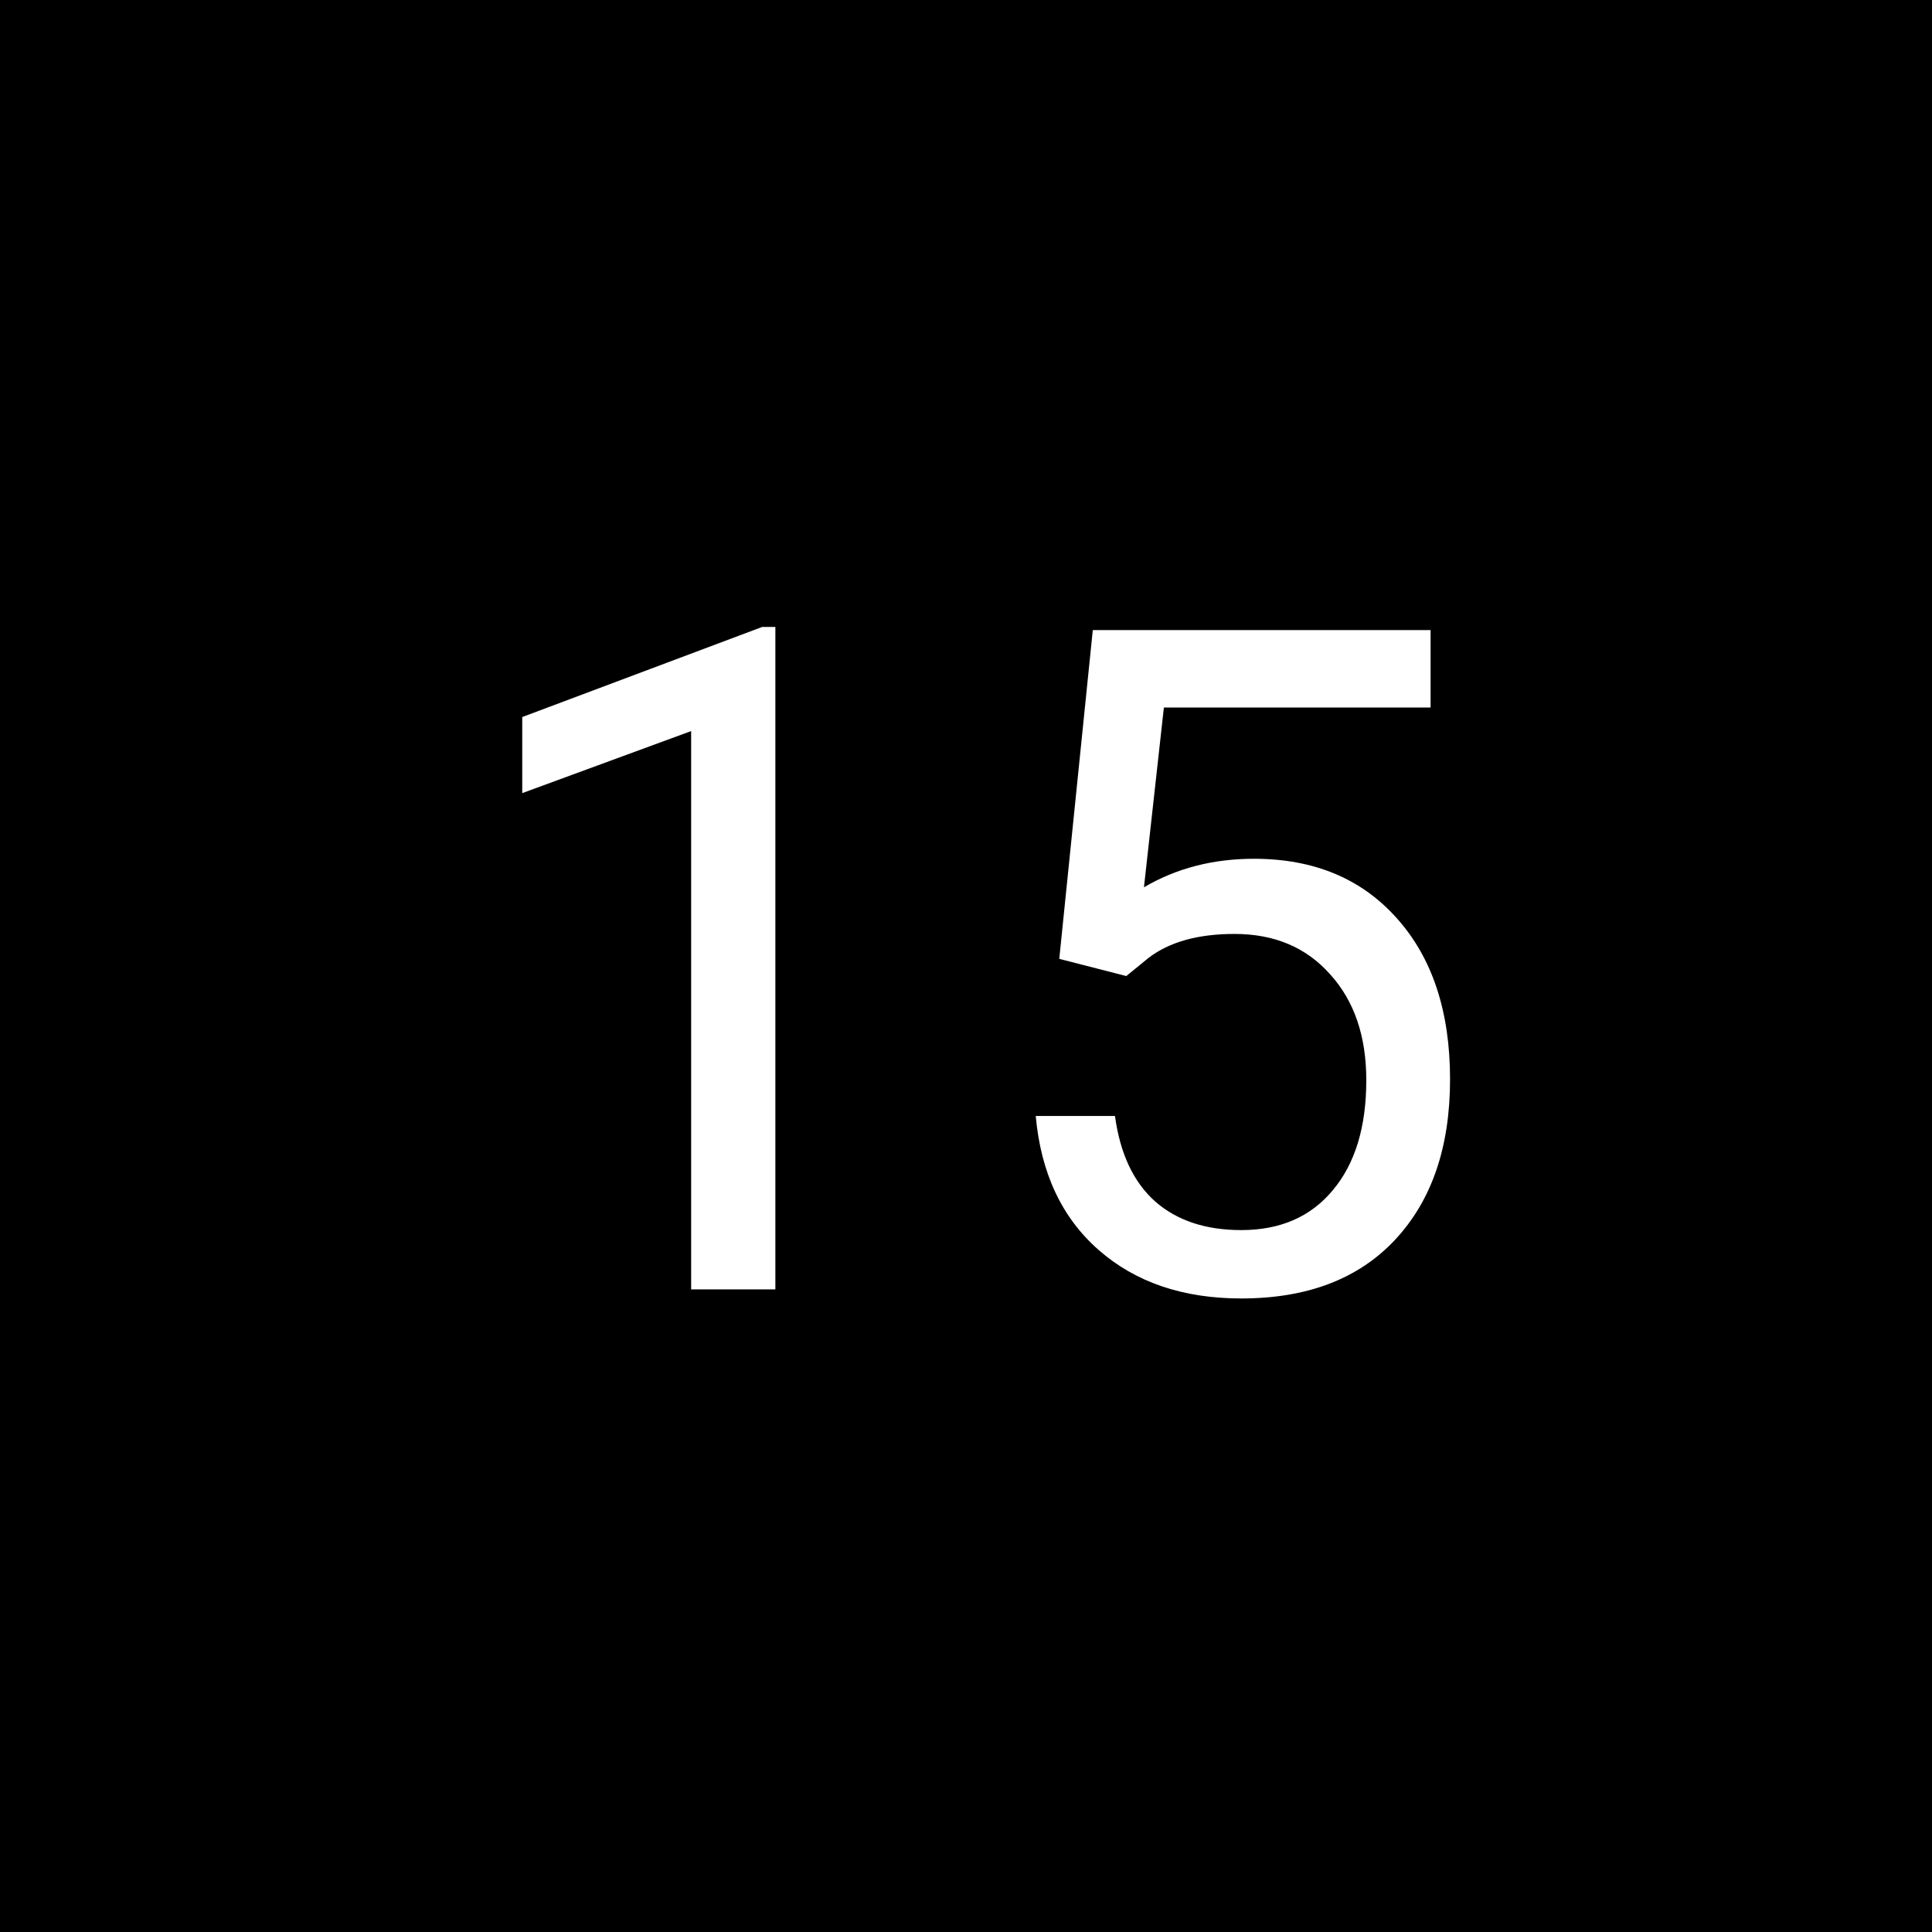 <svg width="200" height="200" viewBox="0 0 200 200" fill="none" xmlns="http://www.w3.org/2000/svg">
<rect width="200" height="200" fill="black"/>
<path d="M80.266 133.478H71.547V75.681L54.062 82.103V74.228L78.906 64.9H80.266V133.478ZM109.656 99.26L113.125 65.228H148.094V73.244H120.484L118.422 91.853C121.766 89.885 125.562 88.9 129.812 88.9C136.031 88.9 140.969 90.963 144.625 95.088C148.281 99.181 150.109 104.728 150.109 111.728C150.109 118.76 148.203 124.306 144.391 128.369C140.609 132.4 135.312 134.416 128.5 134.416C122.469 134.416 117.547 132.744 113.734 129.4C109.922 126.056 107.75 121.431 107.219 115.525H115.422C115.953 119.431 117.344 122.385 119.594 124.385C121.844 126.353 124.812 127.338 128.5 127.338C132.531 127.338 135.688 125.963 137.969 123.213C140.281 120.463 141.438 116.666 141.438 111.822C141.438 107.26 140.188 103.603 137.688 100.853C135.219 98.072 131.922 96.681 127.797 96.681C124.016 96.681 121.047 97.51 118.891 99.166L116.594 101.041L109.656 99.26Z" fill="white"/>
</svg>
